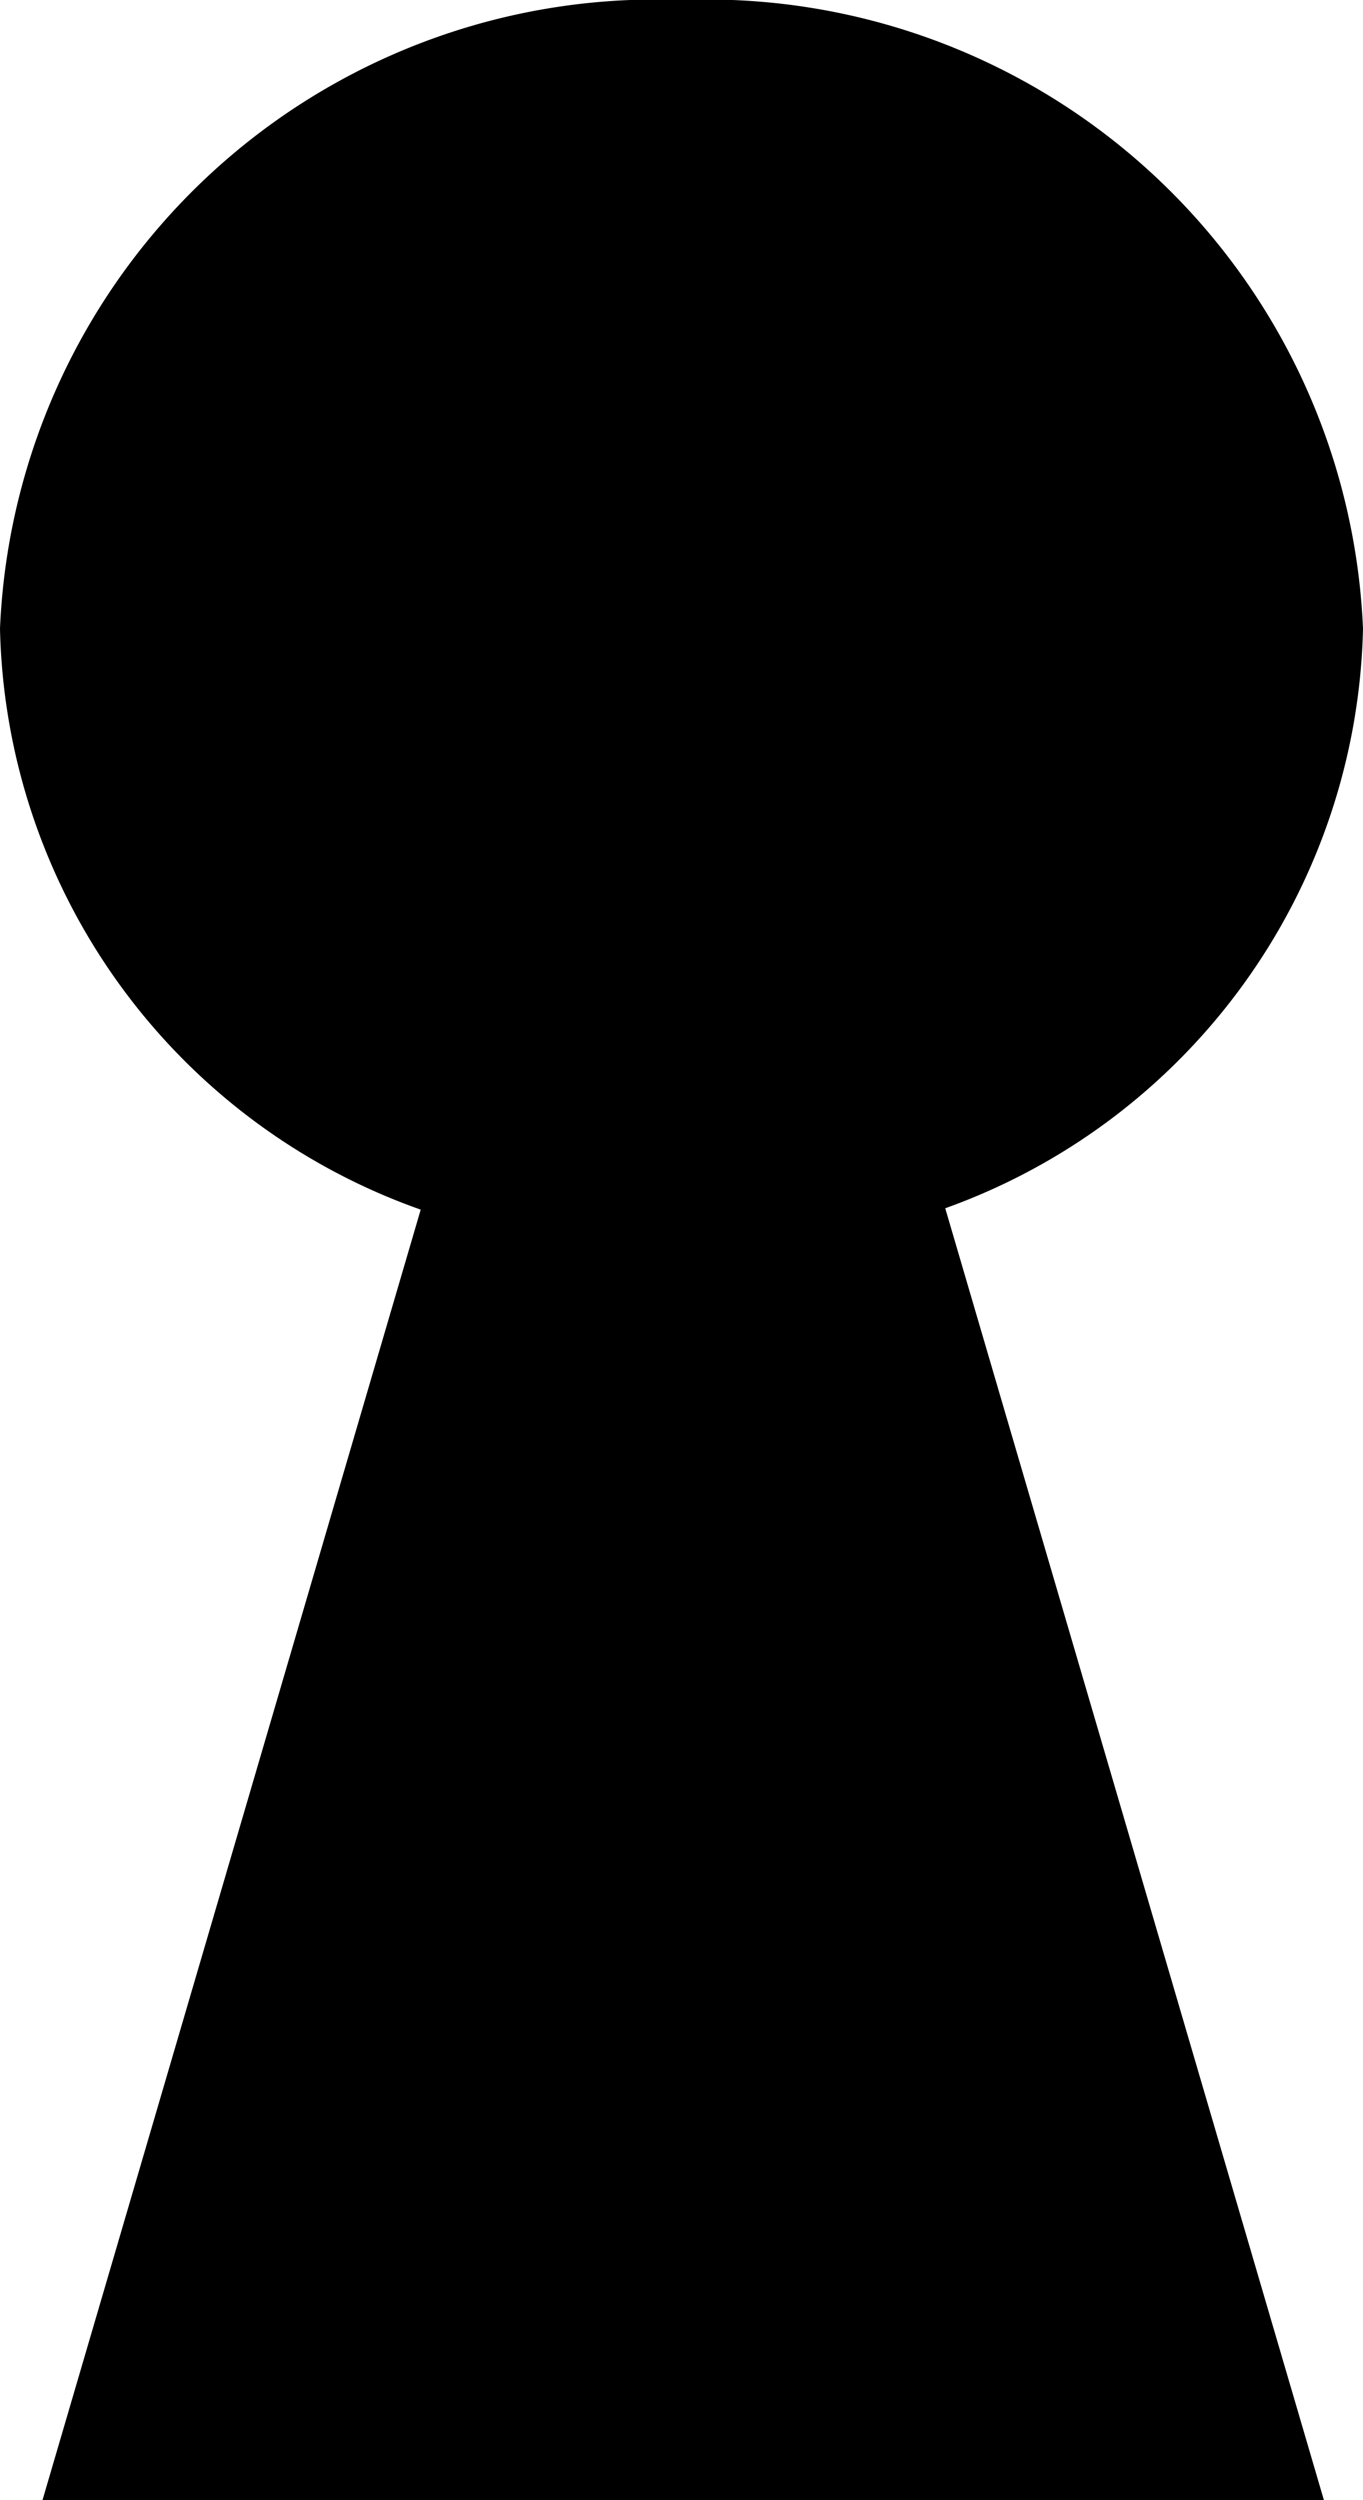 <svg xmlns="http://www.w3.org/2000/svg" viewBox="0 0 6 11">
  <g id="Group_5" data-name="Group 5" transform="translate(-1412 -18)">
    <path id="Combined_Shape" data-name="Combined Shape" d="M2.906,11H.187L1.852,5.322A2.775,2.775,0,0,1,0,2.766,2.89,2.89,0,0,1,3,0,2.891,2.891,0,0,1,6,2.766,2.775,2.775,0,0,1,4.161,5.316L5.828,11Z" transform="translate(1412 18)"/>
  </g>
</svg>
